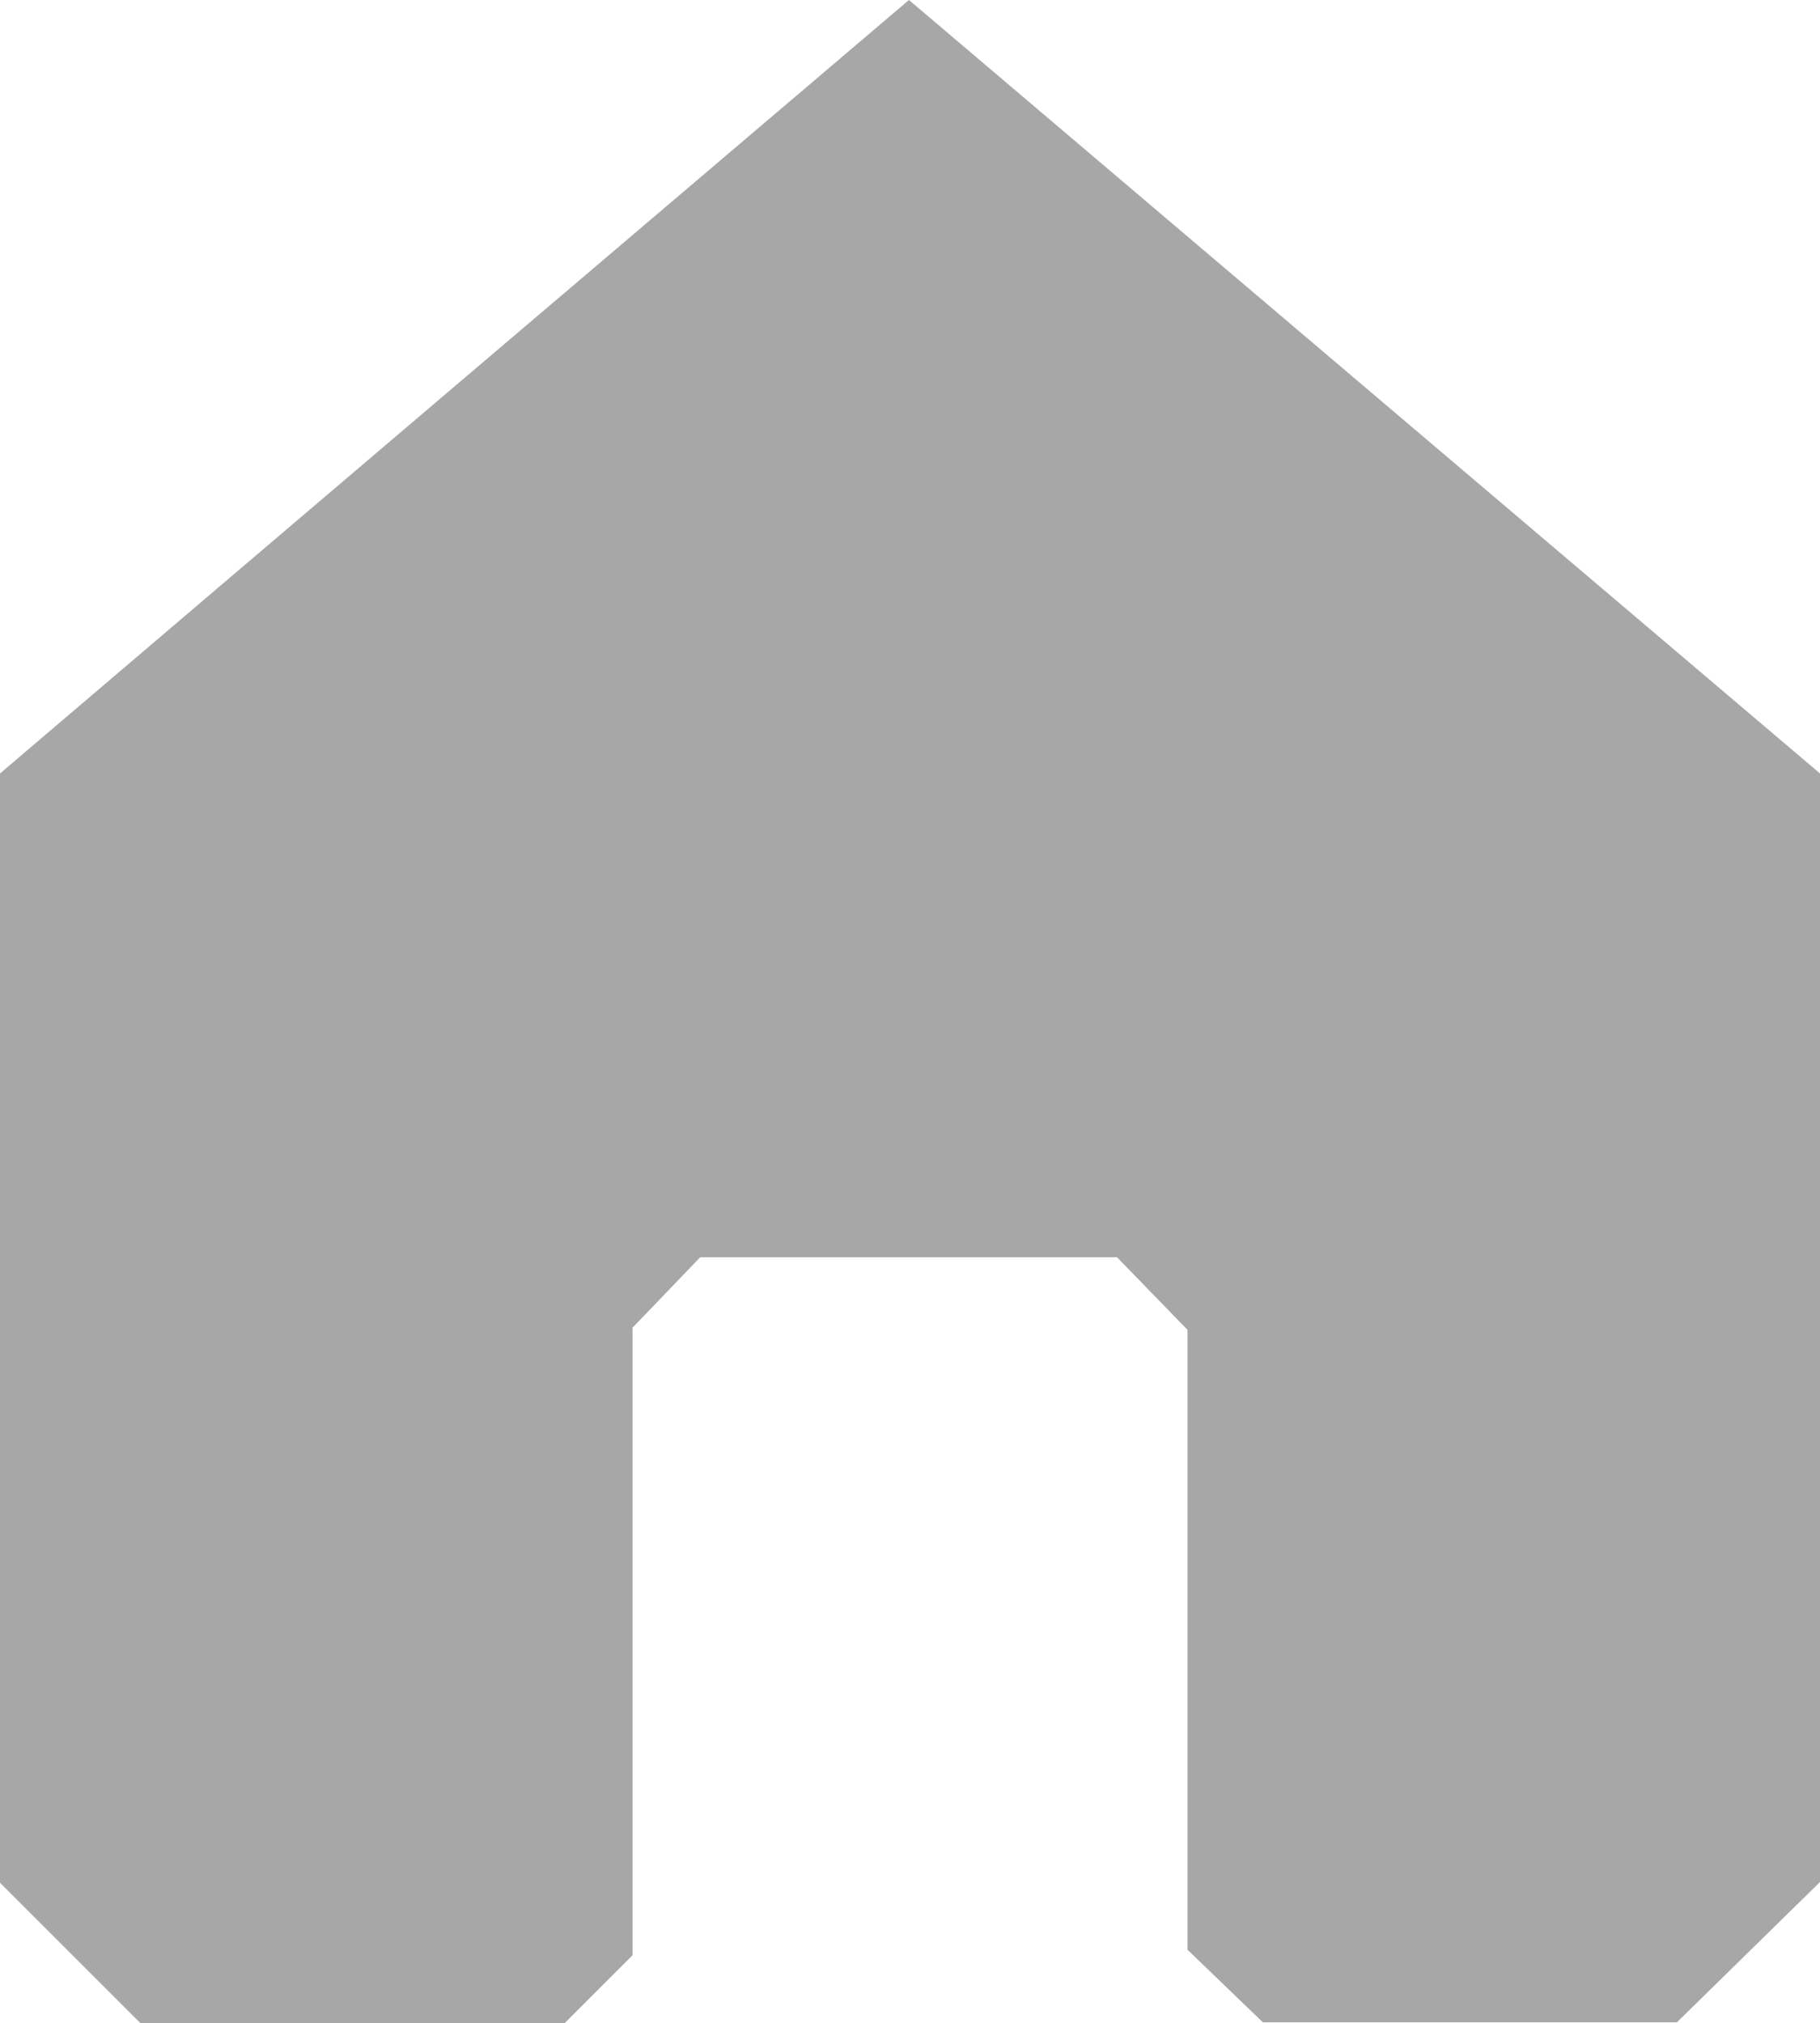 <?xml version="1.0" encoding="UTF-8"?>
<svg id="Layer_1" data-name="Layer 1" xmlns="http://www.w3.org/2000/svg" viewBox="0 0 26.07 28.98">
  <defs>
    <style>
      .cls-1 {
        fill: #a7a7a7;
      }
    </style>
  </defs>
  <path class="cls-1" d="M13.02,0C8.68,3.69,4.34,7.38,0,11.08v15.89l2.01,2.01h6.08l.97-.97v-8.99l.97-1.01h5.97l1.01,1.04v8.88l1.08,1.04h5.93l2.05-2.01V11.08L13.02,0Z"/>
</svg>